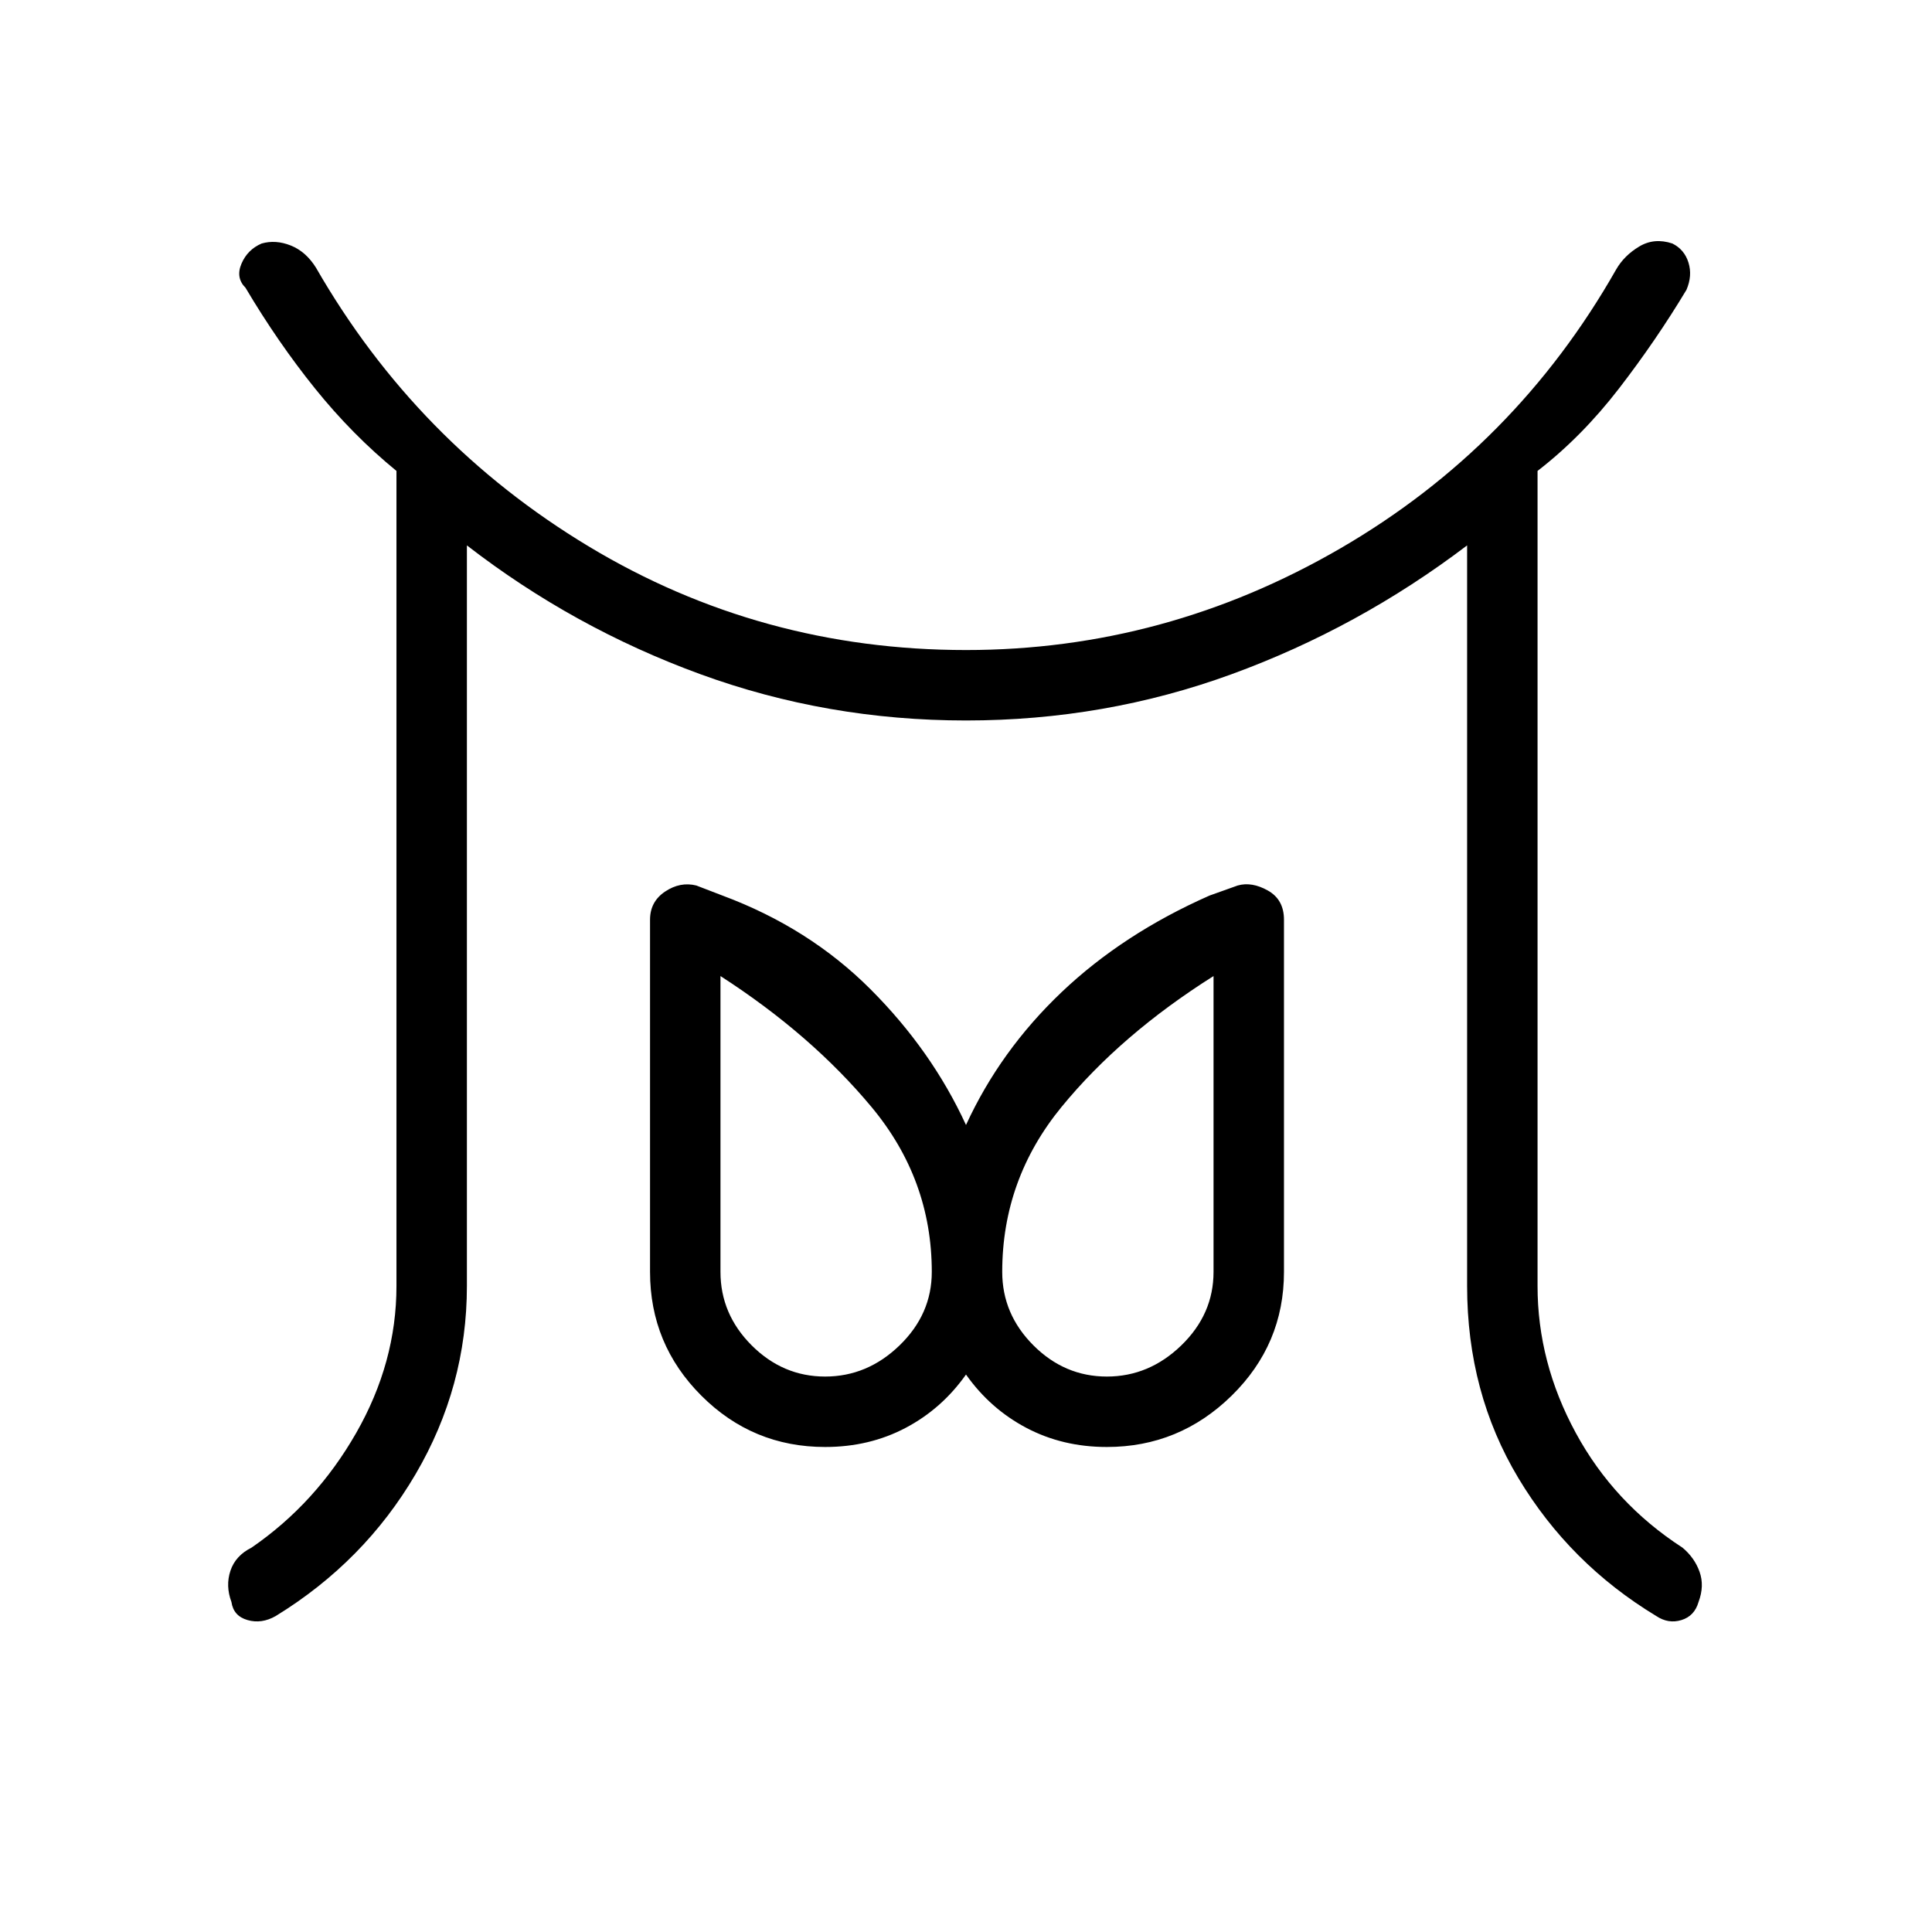 <svg xmlns="http://www.w3.org/2000/svg" height="48" viewBox="0 96 960 960" width="48"><path d="M410 780q21 0 37-15.5t16-36.5q0-46-30-82t-75-65v147q0 21 15.5 36.5T410 780Zm140 0q21 0 37-15.5t16-36.5V581q-46 29-75.5 65T498 728q0 21 15.5 36.5T550 780Zm-353-45V330q-22-18-40.5-41T122 239q-5-5-2-12t10-10q7-2 14.5 1t12.5 11q50 87 135.5 138.5T480 419q99 0 186-50.5T803 230q4-7 11.5-11.5T831 217q6 3 8 9.5t-1 13.5q-15 25-33.5 49T764 330v405q0 38 19 73t53 57q6 5 8.5 12t-.5 15q-2 7-8.5 9t-12.5-2q-43-26-68.5-68.5T729 735V367q-54 41-117 64t-132 23q-69 0-132-23t-116-64v368q0 50-25.5 93.5T137 899q-7 4-14 2t-8-9q-3-8-.5-15.5T125 865q32-22 52-57t20-73Zm213 80q-36 0-61.5-25.5T323 728V553q0-9 7.5-14t15.5-3l13 5q43 16 73.5 46.5T480 655q17-37 47.5-66t73.5-48l14-5q7-2 15 2.5t8 14.5v175q0 36-26 61.5T550 815q-22 0-40-9.5T480 779q-12 17-30 26.5t-40 9.5Zm140-87Zm-140 0Z"/></svg>